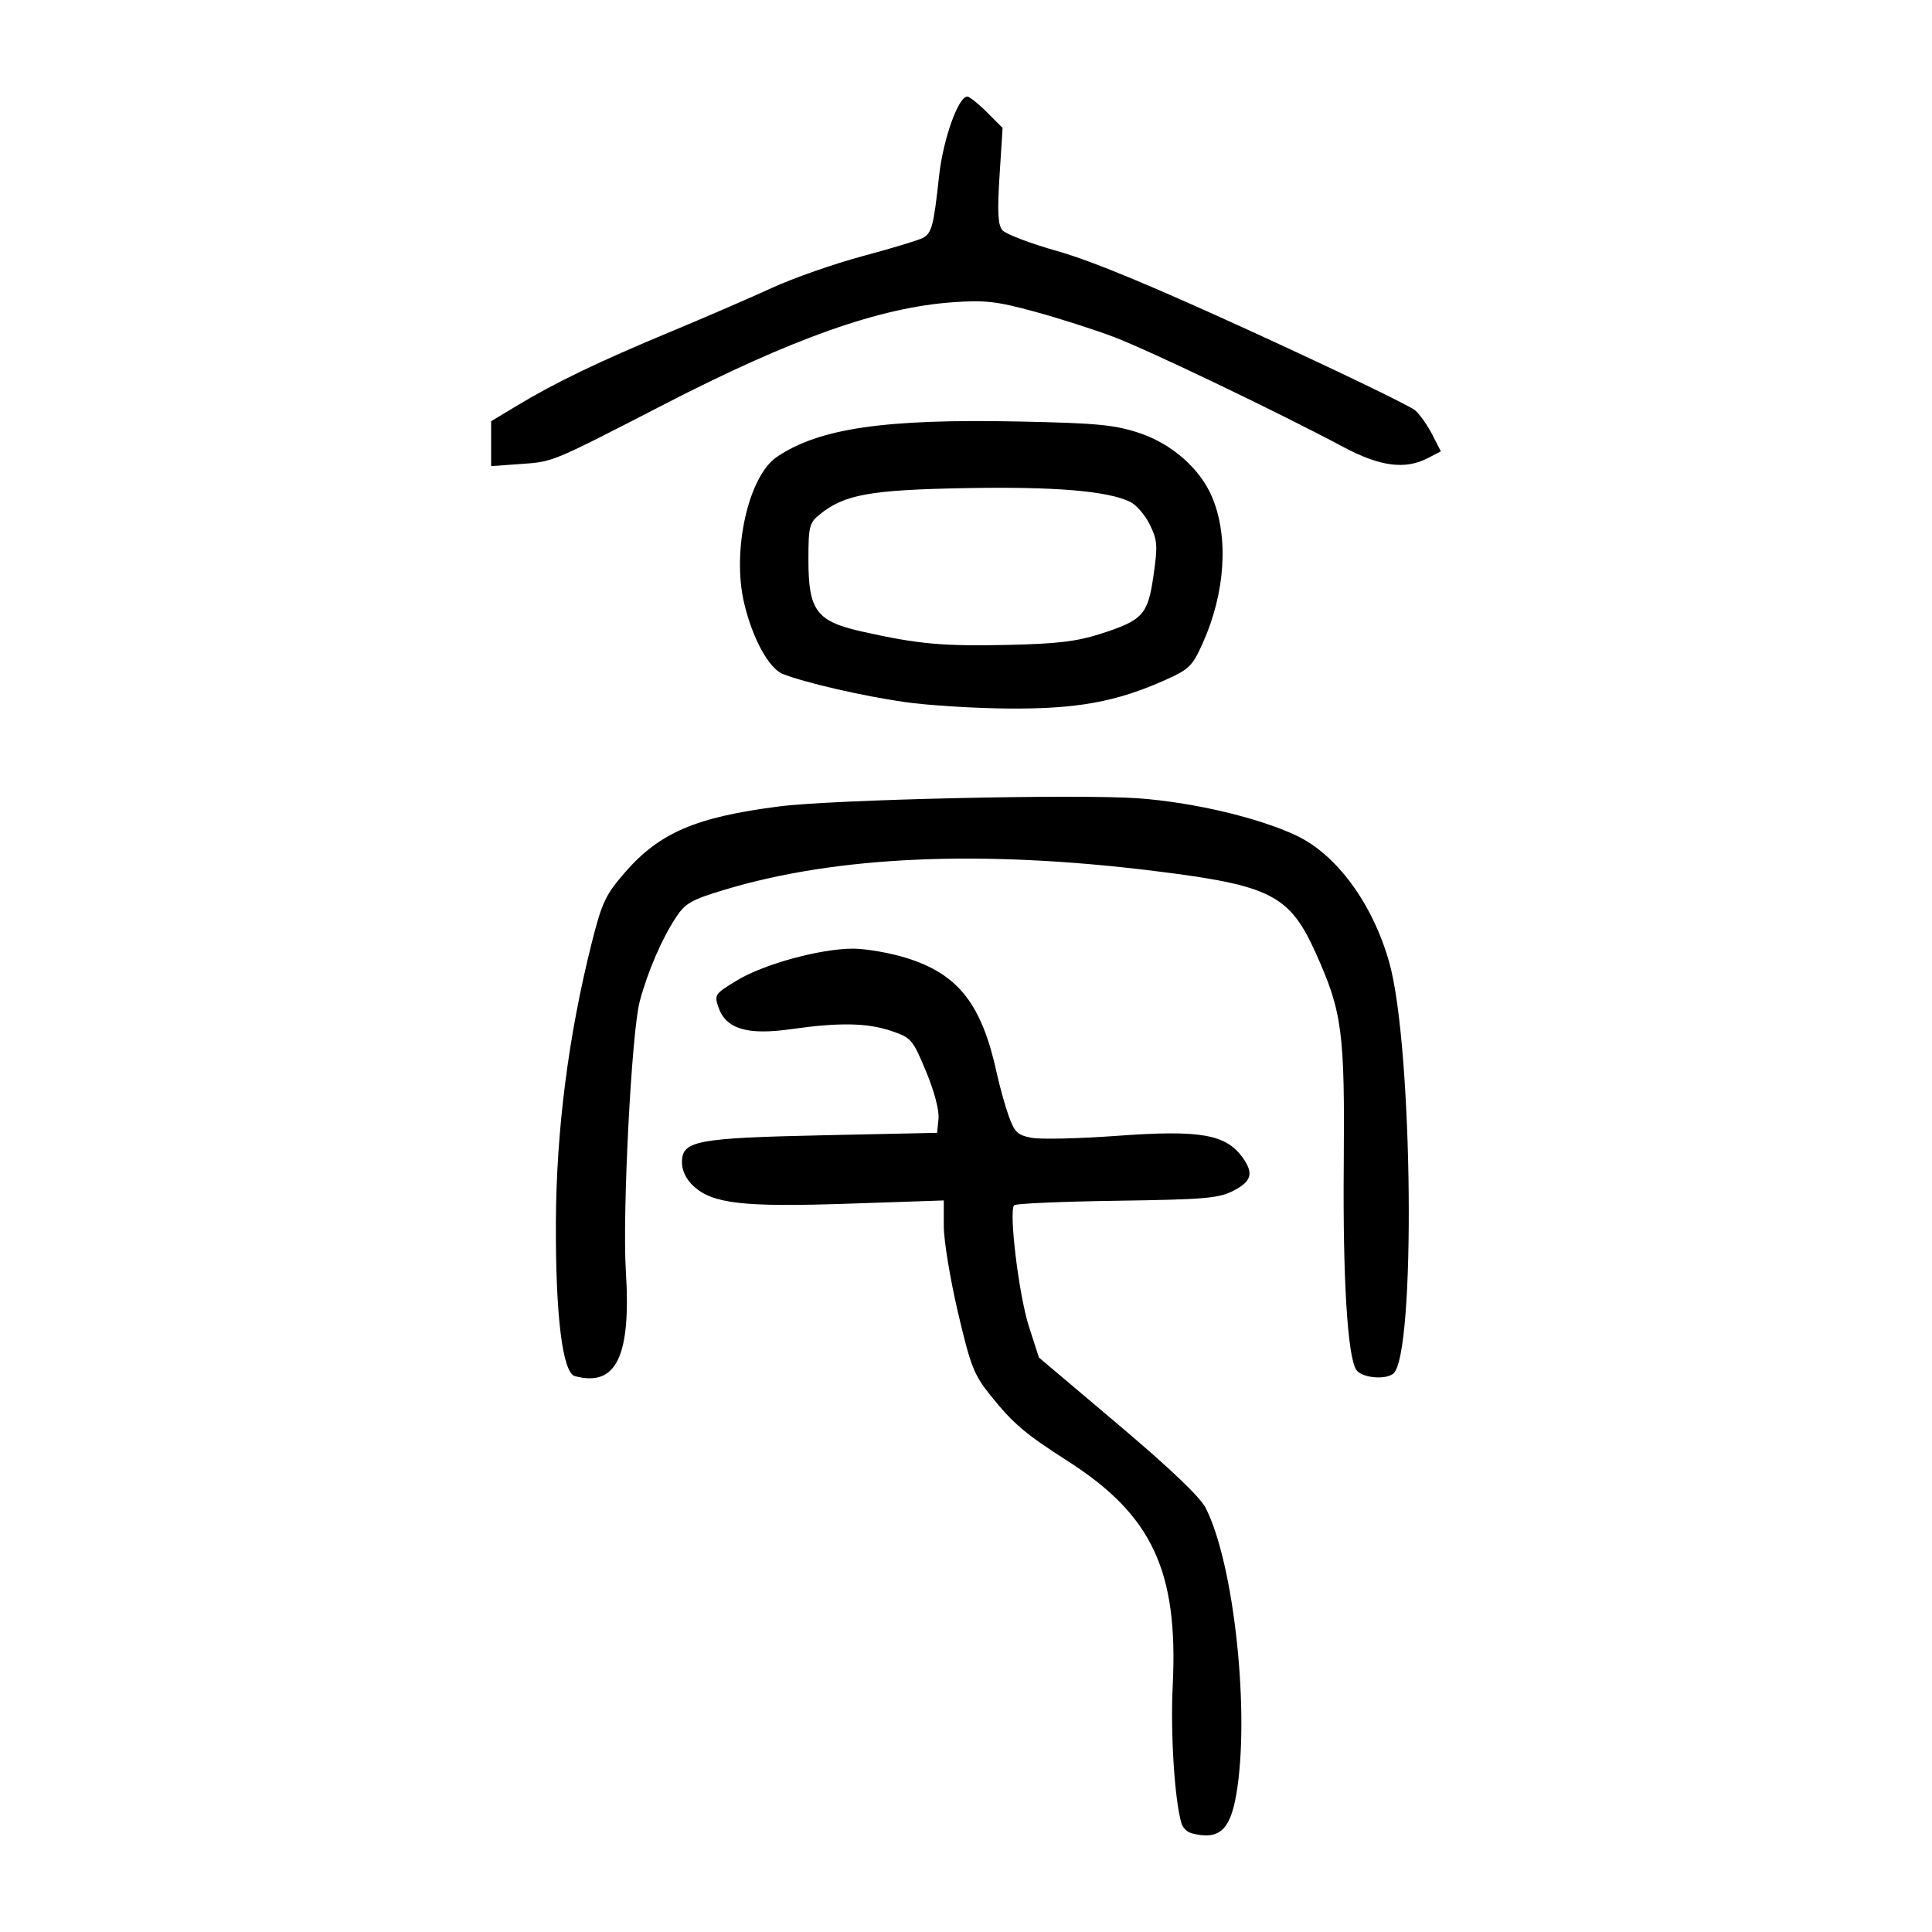 <?xml version="1.0" encoding="UTF-8" standalone="no"?>
<svg
   xmlns:dc="http://purl.org/dc/elements/1.1/"
   xmlns:cc="http://creativecommons.org/ns#"
   xmlns:rdf="http://www.w3.org/1999/02/22-rdf-syntax-ns#"
   xmlns:svg="http://www.w3.org/2000/svg"
   xmlns="http://www.w3.org/2000/svg"
   viewBox="0 0 300 300"
   height="300"
   width="300"
   id="svg10"
   version="1.1">
  <defs
     id="defs14" />
  <path
     id="path20"
     d="m 185,284.657 c -0.645,-0.17 -1.331,-0.832 -1.524,-1.471 -1.083,-3.587 -1.747,-13.959 -1.376,-21.49 0.874,-17.756 -3.198,-26.446 -16.319,-34.831 -6.566,-4.196 -8.444,-5.792 -11.961,-10.166 -2.593,-3.225 -3.101,-4.52 -5.075,-12.94 -1.207,-5.146 -2.194,-11.156 -2.194,-13.356 v -4 l -14.739,0.5 c -16.415,0.557 -21.163,0.019 -24.133,-2.733 -1.143,-1.059 -1.784,-2.385 -1.784,-3.687 0,-3.359 2.197,-3.777 22.051,-4.203 l 17.572,-0.377 0.212,-2.191 c 0.127,-1.311 -0.652,-4.267 -1.939,-7.358 -2.056,-4.939 -2.291,-5.214 -5.331,-6.25 -3.773,-1.286 -8.099,-1.367 -15.647,-0.296 -6.763,0.96 -10.079,-0.033 -11.241,-3.367 -0.686,-1.968 -0.587,-2.114 2.848,-4.196 4.194,-2.542 12.951,-4.939 18.042,-4.939 1.984,0 5.686,0.642 8.227,1.427 8.089,2.498 11.744,7.136 14.082,17.868 0.454,2.085 1.293,5.098 1.864,6.697 0.901,2.523 1.372,2.969 3.569,3.381 1.392,0.261 7.339,0.123 13.217,-0.307 13.039,-0.954 16.995,-0.252 19.609,3.481 1.66,2.37 1.288,3.608 -1.515,5.048 -2.28,1.171 -4.41,1.353 -18.089,1.55 -8.528,0.123 -15.706,0.436 -15.952,0.696 -0.855,0.904 0.736,13.986 2.287,18.8 l 1.561,4.846 12.286,10.383 c 8.096,6.842 12.737,11.266 13.608,12.974 4.436,8.695 6.921,32.047 4.743,44.558 -0.969,5.563 -2.724,7.064 -6.958,5.95 z M 89.275,213.691 c -1.928,-0.515 -3.028,-9.443 -2.956,-24.006 0.07,-14.258 1.964,-28.985 5.567,-43.281 1.577,-6.258 2.133,-7.442 5.104,-10.874 5.394,-6.23 11.05,-8.655 24.063,-10.317 8.405,-1.073 46.478,-1.927 55.726,-1.25 8.559,0.627 18.661,3.013 24.547,5.797 6.24,2.952 11.82,10.572 14.388,19.648 3.705,13.093 4.161,61.254 0.606,63.92 -1.325,0.993 -4.977,0.586 -5.735,-0.64 -1.345,-2.176 -2.076,-14.167 -1.929,-31.618 0.176,-20.884 -0.221,-23.912 -4.338,-33.063 -4.071,-9.049 -6.967,-10.524 -25.037,-12.759 -26.796,-3.313 -49.254,-2.344 -66.645,2.875 -5.253,1.577 -6.21,2.113 -7.646,4.285 -2.214,3.351 -4.399,8.407 -5.655,13.087 -1.265,4.716 -2.716,32.907 -2.154,41.862 0.832,13.263 -1.483,18.046 -7.907,16.331 z M 140.364,108.997 c -6.532,-0.95 -15.248,-2.959 -18.768,-4.325 -2.194,-0.851 -4.75,-5.514 -6.052,-11.04 -1.92,-8.145 0.668,-19.686 5.086,-22.681 6.554,-4.442 16.739,-5.93 37.636,-5.498 12.078,0.25 14.777,0.507 18.611,1.771 5.086,1.677 9.516,5.583 11.363,10.019 2.578,6.193 2.018,14.828 -1.463,22.585 -1.614,3.597 -2.111,4.091 -5.782,5.738 -7.619,3.419 -13.737,4.537 -24.39,4.456 -5.34,-0.041 -12.648,-0.502 -16.24,-1.024 z m 30.409,-10.537 c 6.716,-2.155 7.46,-2.966 8.343,-9.101 0.67,-4.65 0.61,-5.474 -0.577,-7.904 -0.728,-1.492 -2.116,-3.089 -3.084,-3.548 -3.572,-1.693 -11.749,-2.367 -25.618,-2.111 -14.803,0.273 -18.75,0.992 -22.582,4.11 -1.582,1.287 -1.723,1.862 -1.723,7.009 0,7.945 1.234,9.577 8.457,11.185 8.634,1.922 12.368,2.26 22.552,2.039 7.532,-0.164 10.652,-0.532 14.231,-1.68 z M 76.263,68.892 v -3.488 l 3.962,-2.386 c 5.99,-3.607 12.758,-6.867 23.695,-11.416 5.444,-2.264 12.613,-5.366 15.931,-6.892 3.318,-1.526 9.675,-3.752 14.126,-4.946 4.452,-1.194 8.633,-2.457 9.292,-2.806 1.42,-0.754 1.701,-1.816 2.551,-9.619 C 146.44,21.64 148.798,15 150.202,15 c 0.341,0 1.714,1.094 3.051,2.43 l 2.43,2.43 -0.472,7.389 c -0.36,5.636 -0.258,7.65 0.429,8.487 0.496,0.604 4.352,2.071 8.568,3.261 5.329,1.504 14.762,5.419 30.936,12.839 12.798,5.872 23.878,11.226 24.622,11.899 0.744,0.673 1.942,2.377 2.661,3.788 l 1.309,2.564 -2.037,1.053 c -3.521,1.821 -7.411,1.304 -13.131,-1.746 -9.999,-5.331 -30.036,-14.942 -35.488,-17.022 -3.032,-1.157 -8.614,-2.946 -12.404,-3.978 -5.939,-1.616 -7.7,-1.817 -12.748,-1.459 -11.327,0.803 -24.896,5.606 -44.791,15.854 -17.57,9.051 -17.202,8.897 -22.211,9.256 l -4.663,0.334 z"
     style="fill:#000000;stroke-width:0.689" />
</svg>
